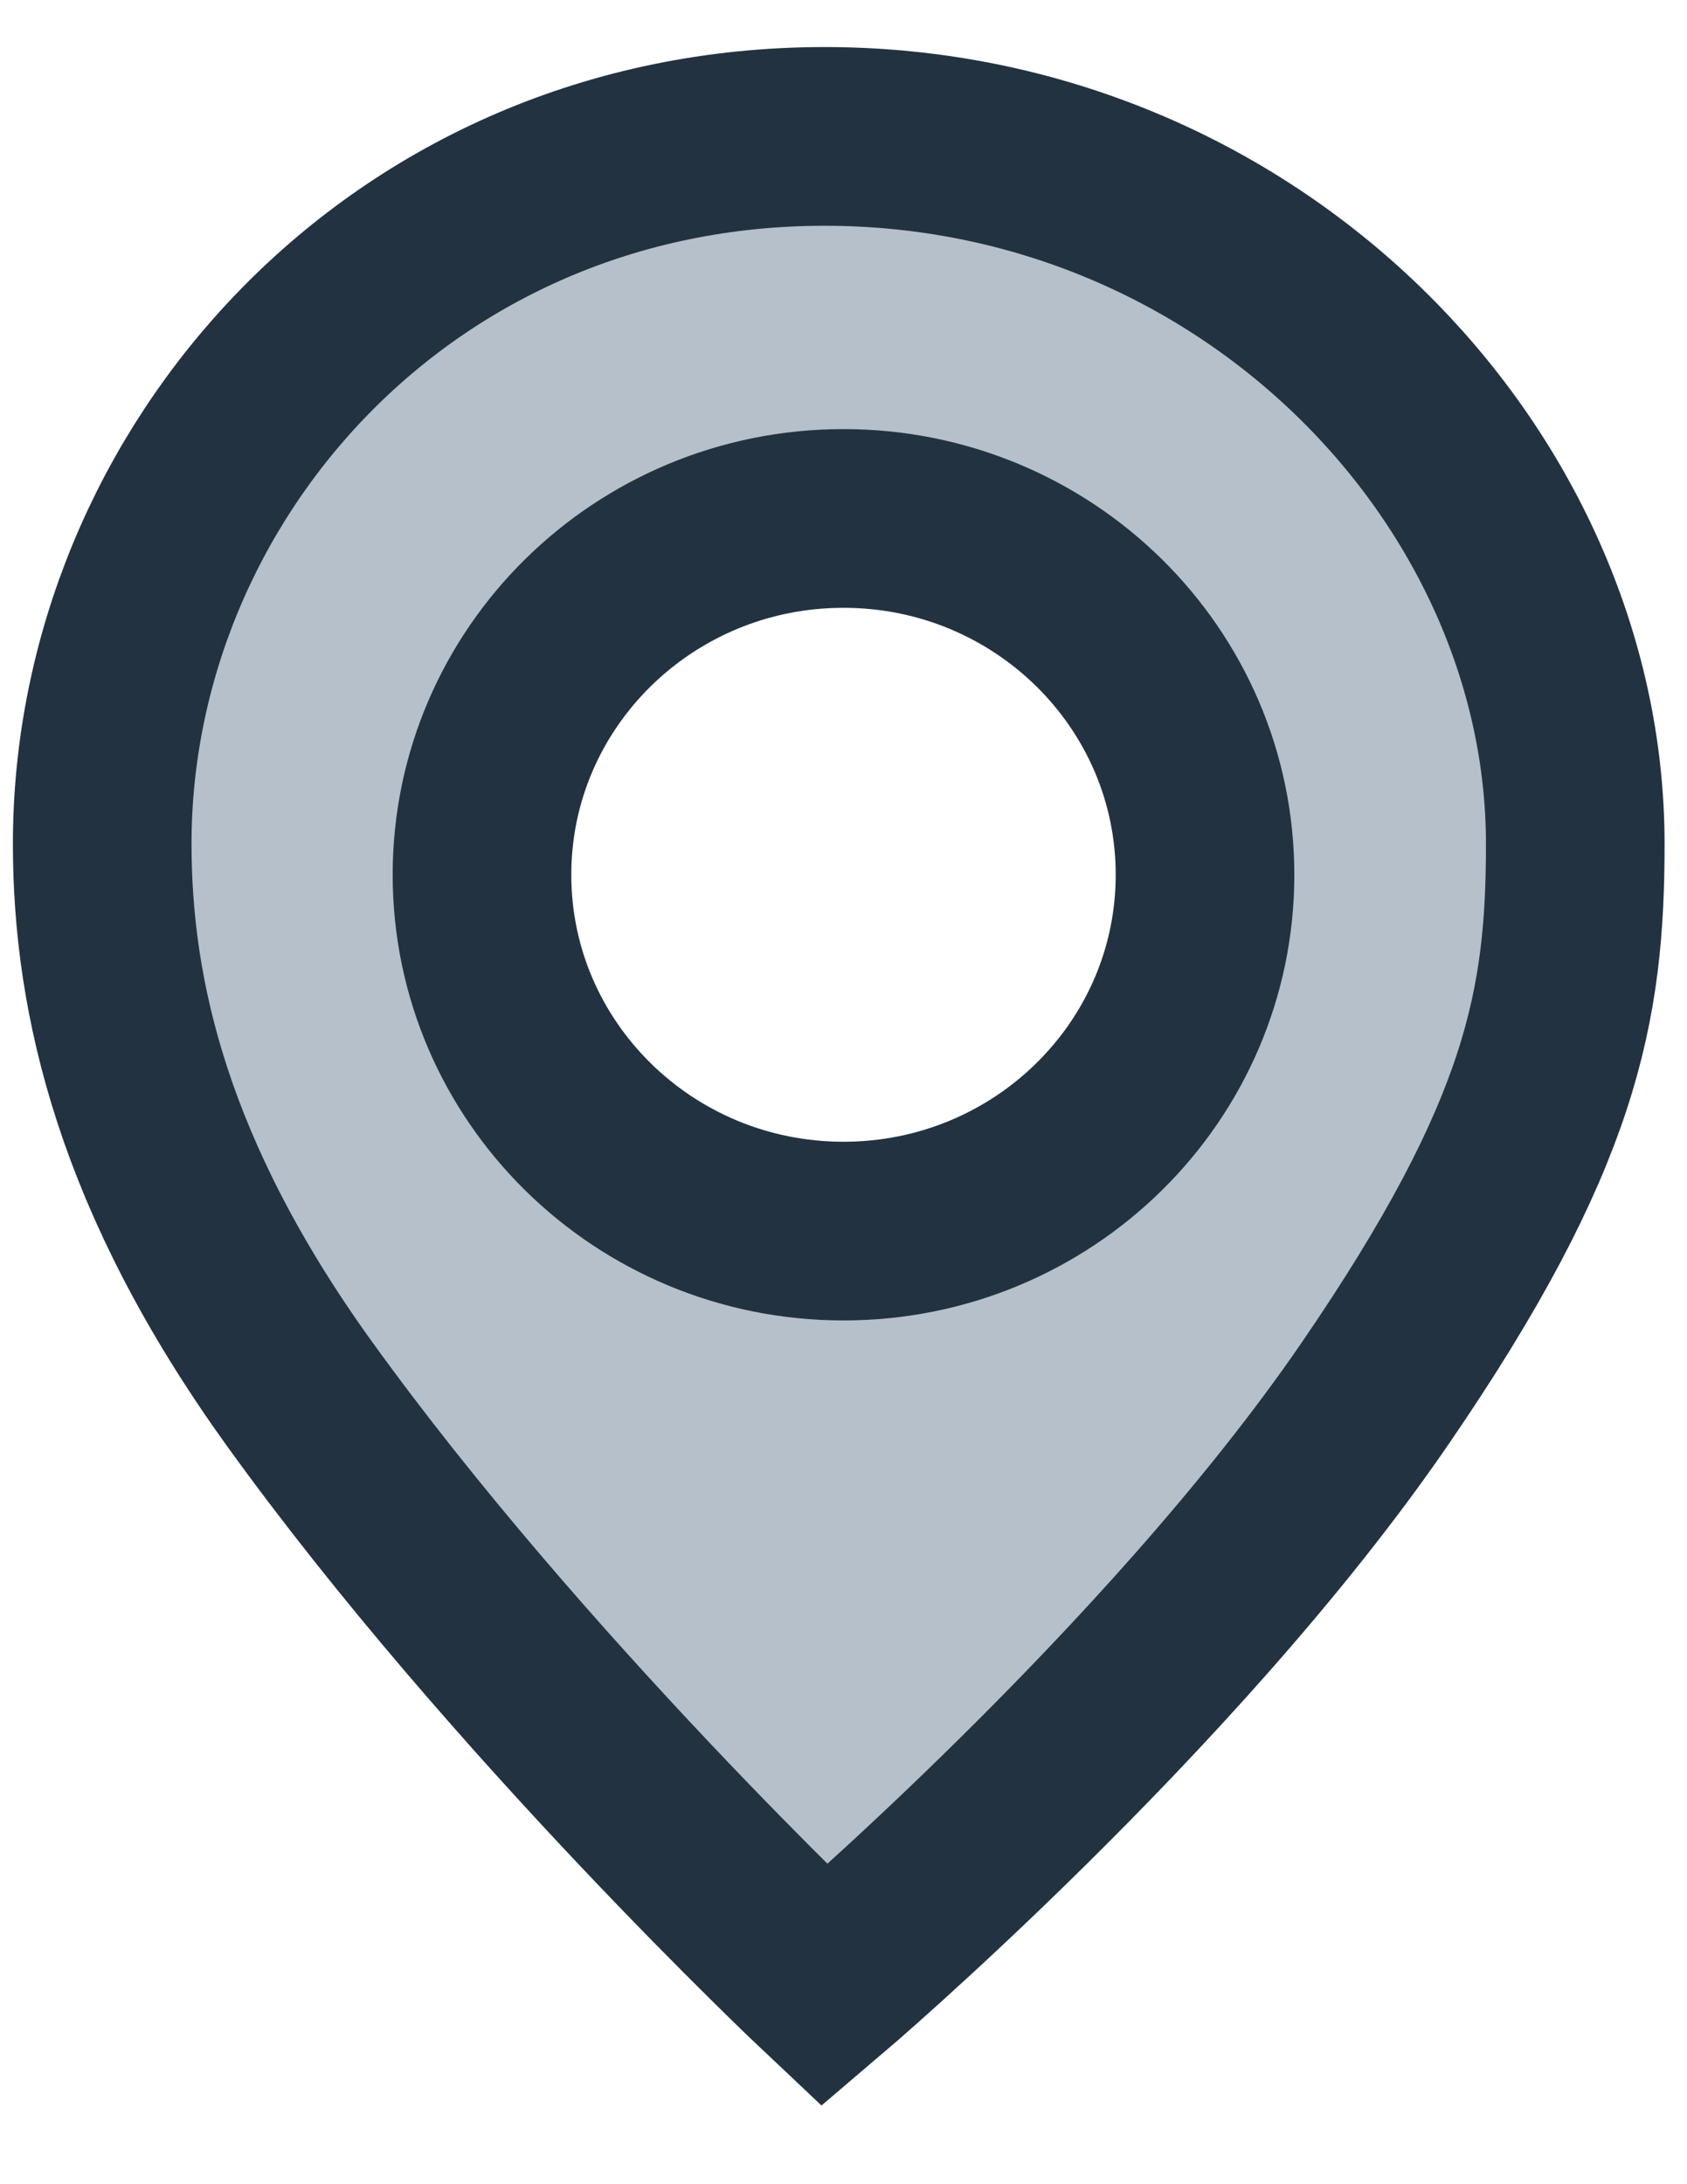 <?xml version="1.0" encoding="UTF-8"?>
<svg width="17px" height="22px" viewBox="0 0 17 22" version="1.1" xmlns="http://www.w3.org/2000/svg" xmlns:xlink="http://www.w3.org/1999/xlink">
    <!-- Generator: Sketch 47.1 (45422) - http://www.bohemiancoding.com/sketch -->
    <title>Marker cube Copy 3</title>
    <desc>Created with Sketch.</desc>
    <defs></defs>
    <g id="CHARTE" stroke="none" stroke-width="1" fill="none" fill-rule="evenodd">
        <g id="PICTOGRAMMES" transform="translate(-2664, -550)" stroke-width="1.8" stroke="#223241" fill="#B6C0CA" fill-rule="nonzero">
            <g id="Marker-cube-Copy-3" transform="translate(2665, 551)">
                <g id="Map-marker">
                    <path d="M7.309,0.374 C11.583,0.374 14.874,3.786 14.874,7.499 C14.874,9.123 14.647,10.423 12.86,13.031 C10.808,16.025 7.309,19 7.309,19 C7.309,19 4.207,16.079 2.012,13.031 C0.447,10.857 0.03,9.045 0.03,7.499 C0.03,3.786 3.036,0.374 7.309,0.374 Z M7.5,11.4 C9.512,11.4 11.143,9.793 11.143,7.811 C11.143,5.829 9.512,4.222 7.5,4.222 C5.488,4.222 3.857,5.829 3.857,7.811 C3.857,9.793 5.488,11.4 7.5,11.4 Z" id="Combined-Shape"></path>
                </g>
            </g>
        </g>
    </g>
</svg>